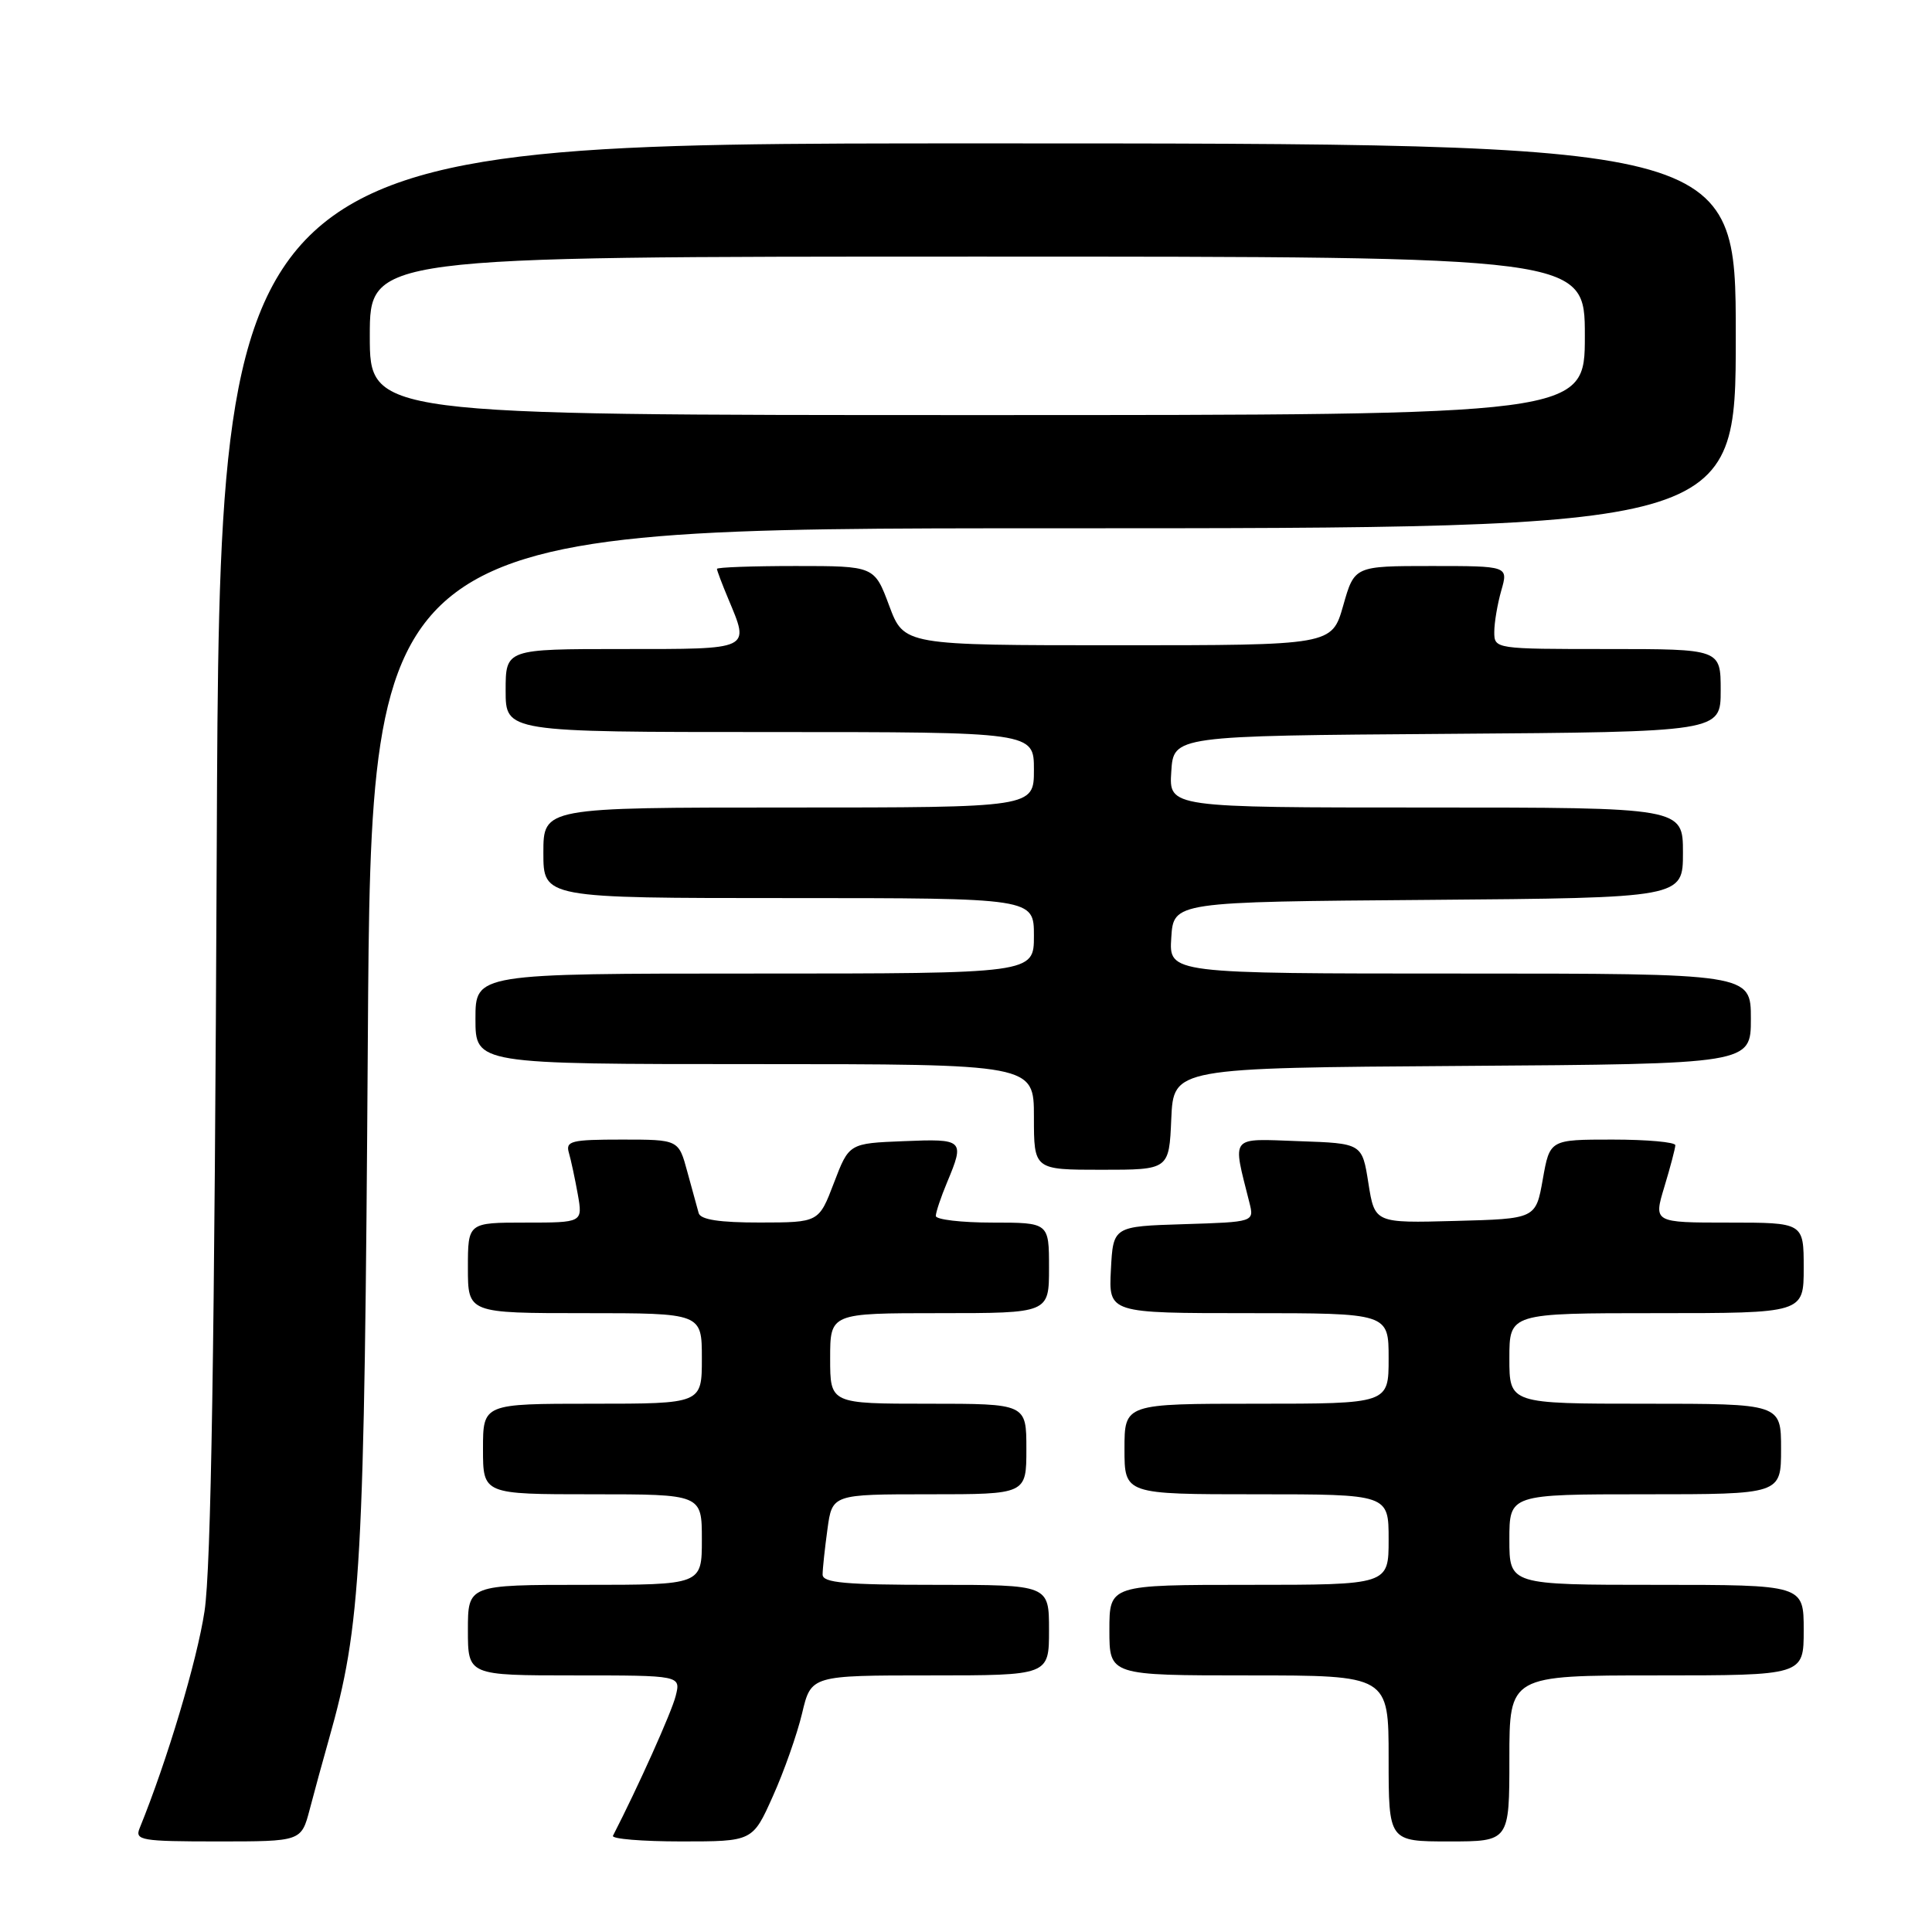 <?xml version="1.0" encoding="UTF-8" standalone="no"?>
<!DOCTYPE svg PUBLIC "-//W3C//DTD SVG 1.1//EN" "http://www.w3.org/Graphics/SVG/1.1/DTD/svg11.dtd" >
<svg xmlns="http://www.w3.org/2000/svg" xmlns:xlink="http://www.w3.org/1999/xlink" version="1.1" viewBox="0 0 256 256">
 <g >
 <path fill="currentColor"
d=" M 41.04 239.75 C 41.65 237.41 42.79 233.25 43.57 230.50 C 47.88 215.28 48.28 208.11 48.74 137.75 C 49.18 70.00 49.18 70.00 139.59 70.00 C 230.00 70.00 230.00 70.00 230.00 44.50 C 230.00 19.00 230.00 19.00 129.56 19.00 C 29.11 19.00 29.11 19.00 28.72 112.25 C 28.43 178.51 27.97 207.82 27.10 213.50 C 26.11 220.05 22.13 233.35 18.50 242.25 C 17.85 243.85 18.71 244.00 28.85 244.00 C 39.92 244.00 39.92 244.00 41.04 239.75 Z  M 102.40 238.03 C 103.88 234.75 105.62 229.80 106.28 227.03 C 107.47 222.00 107.47 222.00 123.24 222.00 C 139.00 222.00 139.00 222.00 139.00 216.00 C 139.00 210.00 139.00 210.00 124.00 210.00 C 112.02 210.00 109.00 209.73 109.00 208.64 C 109.00 207.89 109.29 205.19 109.64 202.64 C 110.27 198.00 110.27 198.00 123.14 198.00 C 136.00 198.00 136.00 198.00 136.00 192.00 C 136.00 186.00 136.00 186.00 123.00 186.00 C 110.00 186.00 110.00 186.00 110.00 180.00 C 110.00 174.00 110.00 174.00 124.50 174.00 C 139.00 174.00 139.00 174.00 139.00 168.00 C 139.00 162.00 139.00 162.00 131.50 162.00 C 127.38 162.00 124.00 161.60 124.00 161.12 C 124.00 160.64 124.67 158.63 125.50 156.65 C 127.85 151.03 127.70 150.88 119.75 151.21 C 112.50 151.50 112.50 151.50 110.50 156.74 C 108.50 161.98 108.50 161.98 100.72 161.99 C 95.34 162.00 92.83 161.61 92.58 160.75 C 92.39 160.06 91.71 157.59 91.07 155.25 C 89.92 151.00 89.92 151.00 82.39 151.00 C 75.69 151.00 74.92 151.19 75.38 152.75 C 75.66 153.71 76.19 156.19 76.56 158.25 C 77.22 162.00 77.22 162.00 69.61 162.00 C 62.00 162.00 62.00 162.00 62.00 168.00 C 62.00 174.00 62.00 174.00 77.50 174.00 C 93.00 174.00 93.00 174.00 93.00 180.00 C 93.00 186.00 93.00 186.00 78.50 186.00 C 64.00 186.00 64.00 186.00 64.00 192.00 C 64.00 198.00 64.00 198.00 78.50 198.00 C 93.00 198.00 93.00 198.00 93.00 204.00 C 93.00 210.00 93.00 210.00 77.50 210.00 C 62.00 210.00 62.00 210.00 62.00 216.00 C 62.00 222.00 62.00 222.00 76.11 222.00 C 90.22 222.00 90.22 222.00 89.53 224.73 C 89.00 226.86 84.56 236.75 81.22 243.25 C 81.01 243.66 85.08 244.00 90.28 244.00 C 99.73 244.00 99.73 244.00 102.40 238.03 Z  M 200.00 233.00 C 200.00 222.00 200.00 222.00 219.50 222.00 C 239.00 222.00 239.00 222.00 239.00 216.00 C 239.00 210.00 239.00 210.00 219.50 210.00 C 200.00 210.00 200.00 210.00 200.00 204.00 C 200.00 198.00 200.00 198.00 218.00 198.00 C 236.00 198.00 236.00 198.00 236.00 192.00 C 236.00 186.00 236.00 186.00 218.00 186.00 C 200.00 186.00 200.00 186.00 200.00 180.00 C 200.00 174.00 200.00 174.00 219.50 174.00 C 239.00 174.00 239.00 174.00 239.00 168.00 C 239.00 162.00 239.00 162.00 229.05 162.00 C 219.10 162.00 219.10 162.00 220.54 157.25 C 221.33 154.64 221.98 152.16 221.99 151.75 C 222.00 151.34 218.26 151.00 213.68 151.00 C 205.36 151.00 205.36 151.00 204.43 156.25 C 203.50 161.50 203.50 161.50 192.83 161.78 C 182.16 162.07 182.16 162.07 181.32 156.78 C 180.49 151.50 180.49 151.50 172.11 151.21 C 162.83 150.88 163.29 150.32 165.55 159.34 C 166.20 161.92 166.20 161.92 156.85 162.21 C 147.50 162.50 147.50 162.50 147.20 168.25 C 146.90 174.00 146.90 174.00 165.45 174.00 C 184.00 174.00 184.00 174.00 184.00 180.00 C 184.00 186.00 184.00 186.00 166.50 186.00 C 149.00 186.00 149.00 186.00 149.00 192.00 C 149.00 198.00 149.00 198.00 166.50 198.00 C 184.00 198.00 184.00 198.00 184.00 204.00 C 184.00 210.00 184.00 210.00 165.50 210.00 C 147.00 210.00 147.00 210.00 147.00 216.00 C 147.00 222.00 147.00 222.00 165.50 222.00 C 184.00 222.00 184.00 222.00 184.00 233.00 C 184.00 244.00 184.00 244.00 192.00 244.00 C 200.00 244.00 200.00 244.00 200.00 233.00 Z  M 155.20 148.25 C 155.50 141.50 155.50 141.50 193.75 141.24 C 232.00 140.98 232.00 140.98 232.00 134.99 C 232.00 129.00 232.00 129.00 193.45 129.00 C 154.89 129.00 154.89 129.00 155.20 124.25 C 155.50 119.50 155.50 119.50 189.25 119.24 C 223.00 118.97 223.00 118.97 223.00 112.99 C 223.00 107.00 223.00 107.00 188.95 107.00 C 154.89 107.00 154.89 107.00 155.20 102.25 C 155.50 97.50 155.50 97.50 191.75 97.24 C 228.00 96.98 228.00 96.98 228.00 91.49 C 228.00 86.00 228.00 86.00 213.00 86.00 C 198.10 86.00 198.00 85.99 198.00 83.74 C 198.00 82.50 198.42 80.03 198.93 78.24 C 199.86 75.00 199.86 75.00 189.67 75.00 C 179.47 75.00 179.47 75.00 177.98 80.25 C 176.48 85.50 176.48 85.50 148.13 85.50 C 119.78 85.50 119.78 85.50 117.82 80.25 C 115.86 75.00 115.86 75.00 105.43 75.00 C 99.69 75.00 95.00 75.17 95.00 75.38 C 95.00 75.59 95.67 77.37 96.50 79.35 C 99.35 86.17 99.70 86.00 82.50 86.00 C 67.00 86.00 67.00 86.00 67.00 91.50 C 67.00 97.00 67.00 97.00 102.00 97.00 C 137.00 97.00 137.00 97.00 137.00 102.00 C 137.00 107.00 137.00 107.00 104.50 107.00 C 72.00 107.00 72.00 107.00 72.00 113.00 C 72.00 119.00 72.00 119.00 104.50 119.00 C 137.00 119.00 137.00 119.00 137.00 124.00 C 137.00 129.00 137.00 129.00 100.00 129.00 C 63.00 129.00 63.00 129.00 63.00 135.00 C 63.00 141.00 63.00 141.00 100.00 141.00 C 137.00 141.00 137.00 141.00 137.00 148.00 C 137.00 155.00 137.00 155.00 145.95 155.00 C 154.91 155.00 154.91 155.00 155.20 148.25 Z  M 49.00 44.50 C 49.00 34.00 49.00 34.00 129.50 34.00 C 210.00 34.00 210.00 34.00 210.00 44.50 C 210.00 55.00 210.00 55.00 129.50 55.00 C 49.00 55.00 49.00 55.00 49.00 44.50 Z "/>
</g>
</svg>